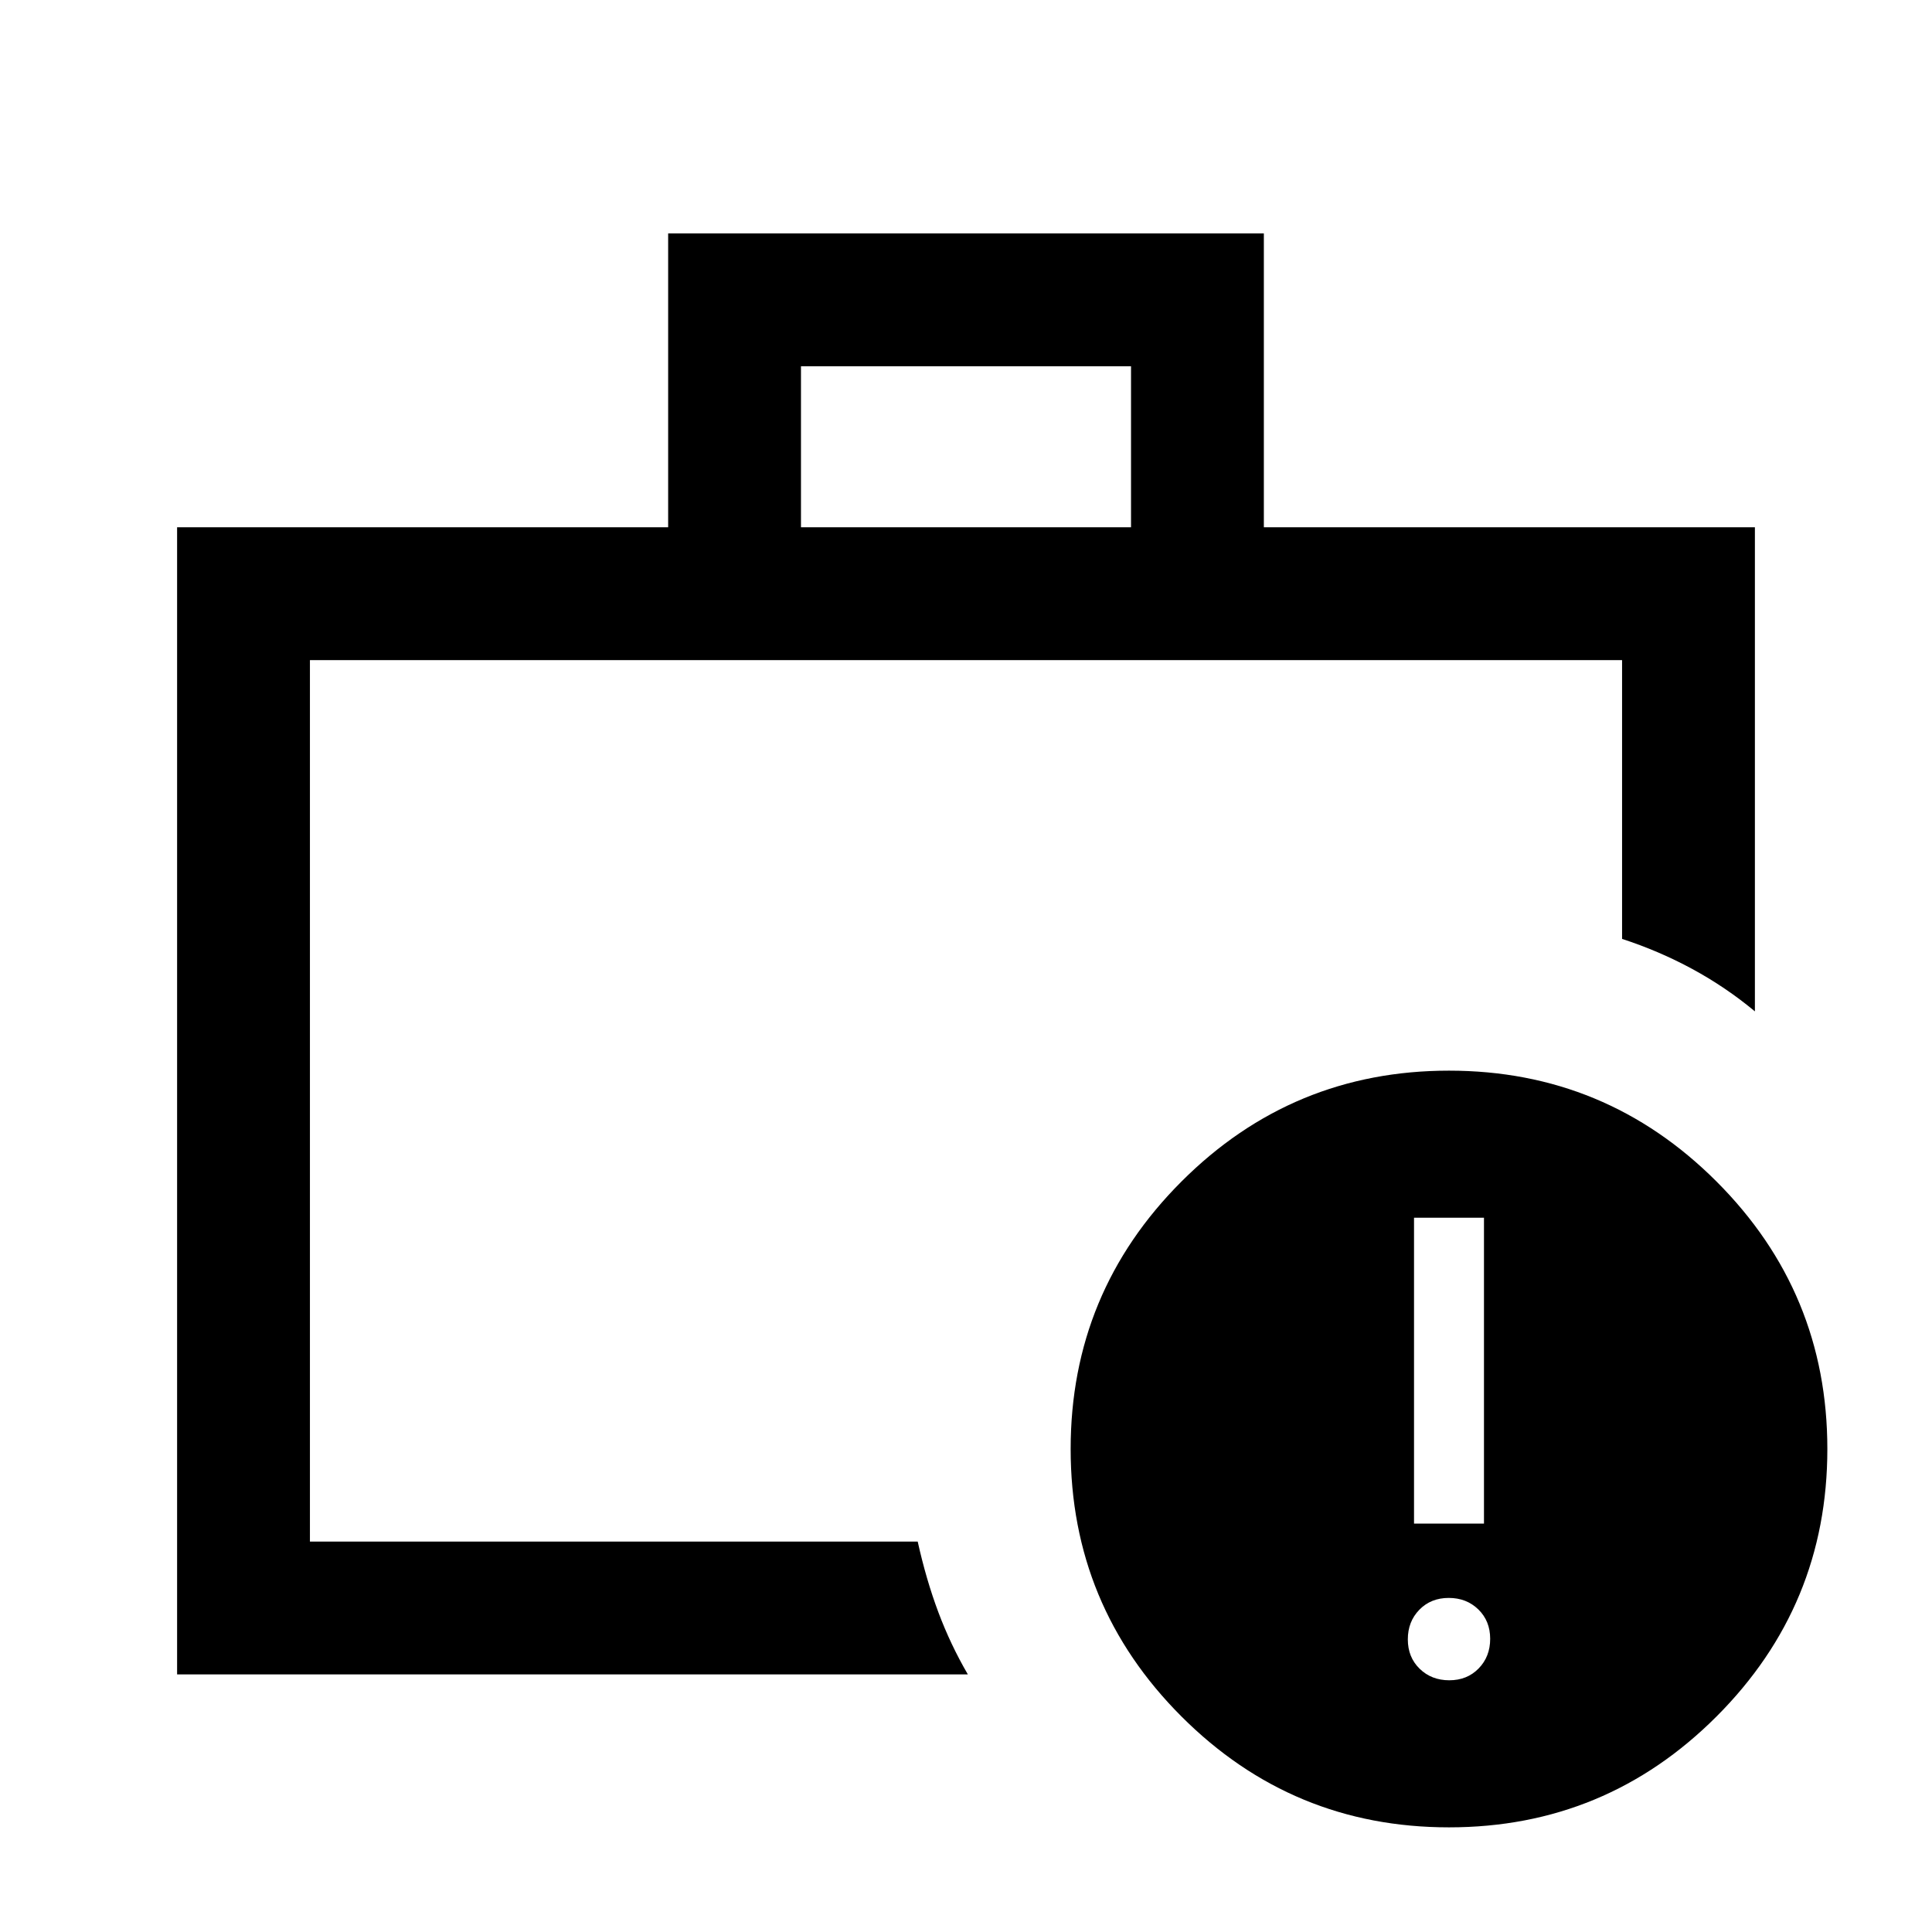 <svg xmlns="http://www.w3.org/2000/svg" height="24" viewBox="0 -960 960 960" width="24"><path d="M154-218.62V-194v-438 413.38ZM88-128v-570h244v-146h296v146h244v240.54q-14.54-12.08-31.15-21.08-16.62-9-34.85-14.92V-632H154v438h302q4.23 19 10.27 35.12 6.04 16.11 14.65 30.88H88Zm310-570h164v-80H398v80ZM720-52q-77.85 0-132.92-55.08Q532-162.15 532-240t55.08-132.92Q642.15-428 720-428t132.92 55.08Q908-317.85 908-240t-55.08 132.92Q797.85-52 720-52Zm.14-73.08q8.86 0 14.59-5.87t5.73-14.73q0-8.86-5.87-14.59-5.88-5.73-14.73-5.73-8.86 0-14.59 5.87-5.73 5.88-5.73 14.73 0 8.86 5.87 14.59 5.88 5.73 14.73 5.73Zm-17.52-77.84h34.76v-152h-34.76v152Z"/></svg>